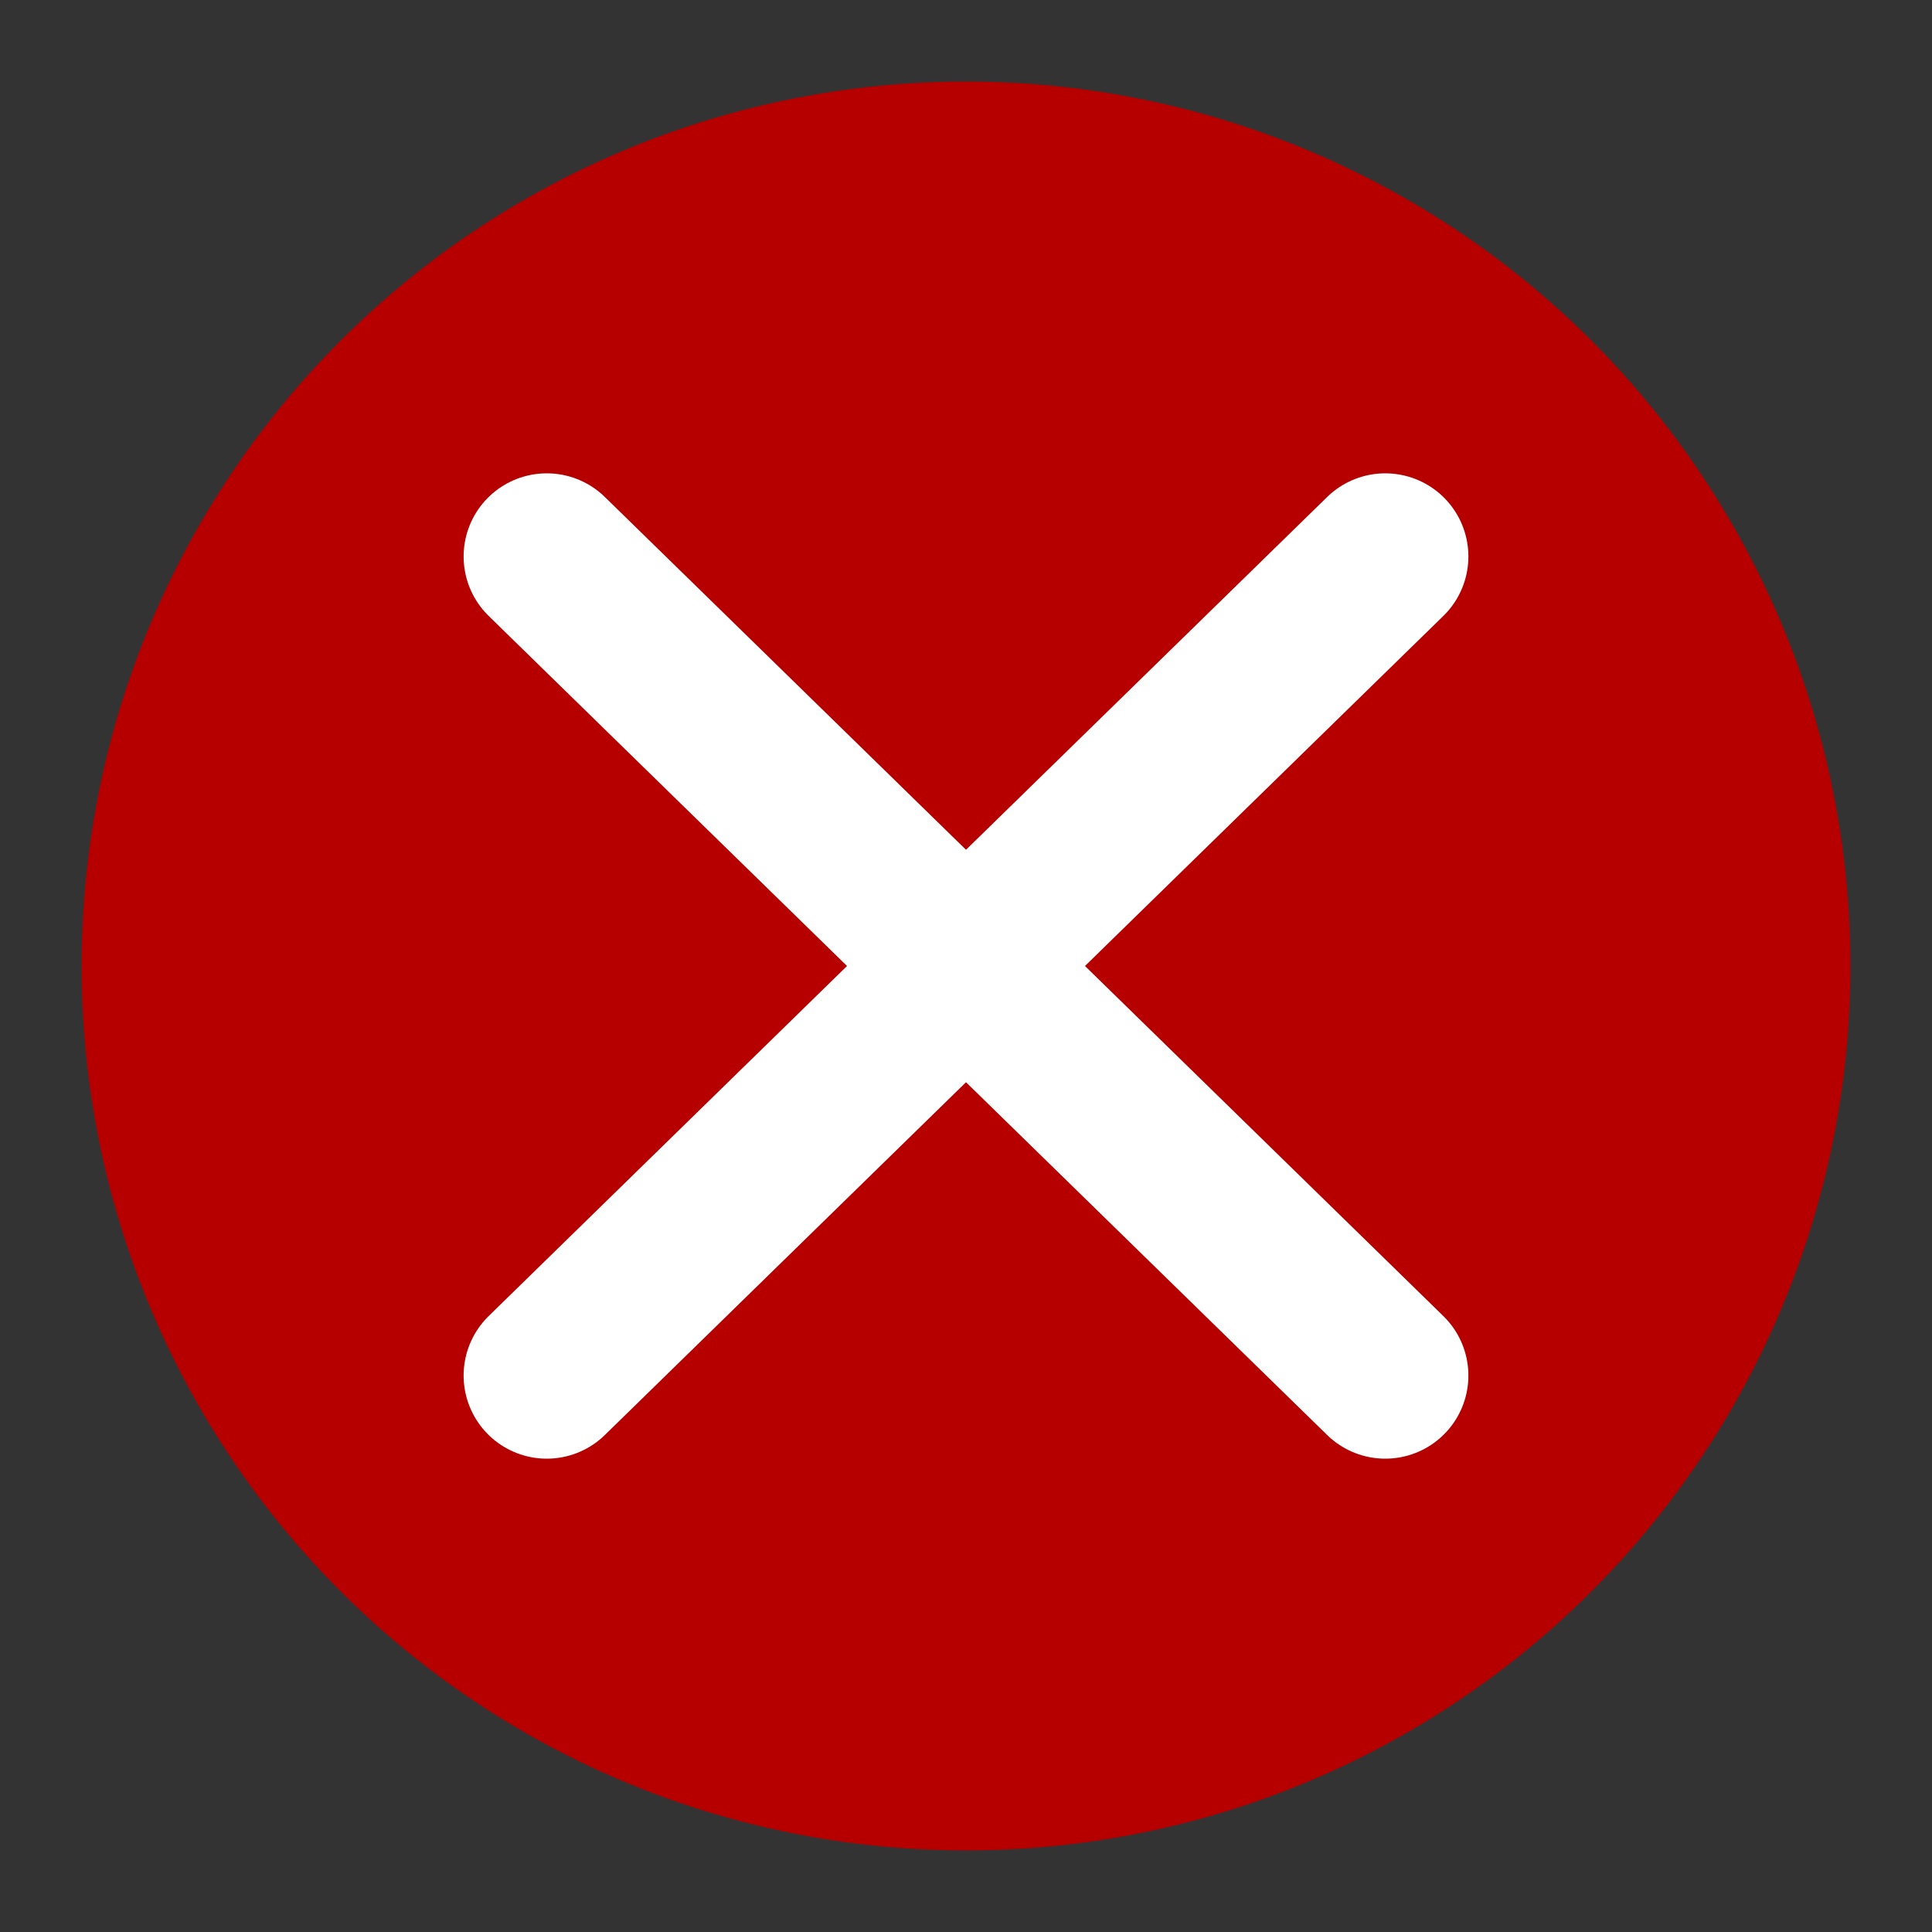 <?xml version="1.0" encoding="UTF-8" standalone="no"?>
<!-- Created with Inkscape (http://www.inkscape.org/) -->

<svg
   width="500mm"
   height="500mm"
   viewBox="0 0 500 500"
   version="1.1"
   id="svg1"
   xmlns="http://www.w3.org/2000/svg"
   xmlns:svg="http://www.w3.org/2000/svg">
  <rect x="0" y="0" width="500" height="500" fill="#333333" stroke="none"/>
  <defs
     id="defs1" />
  <g
     id="layer1">
    <circle
       style="fill:#b60000;fill-opacity:1;stroke:none;stroke-width:51.722;stroke-linecap:round;stroke-linejoin:round;paint-order:markers fill stroke"
       id="path1"
       cx="250"
       cy="250"
       r="228.891" />
    <path
       style="fill:#b60000;fill-opacity:1;stroke:#ffffff;stroke-width:43.032;stroke-linecap:round;stroke-linejoin:round;stroke-opacity:1;paint-order:markers fill stroke"
       d="M 141.499,144.013 358.501,355.987"
       id="path2" />
    <path
       style="fill:#b60000;fill-opacity:1;stroke:#ffffff;stroke-width:43.032;stroke-linecap:round;stroke-linejoin:round;stroke-opacity:1;paint-order:markers fill stroke"
       d="M 358.501,144.013 141.499,355.987"
       id="path2-6" />
  </g>
</svg>
